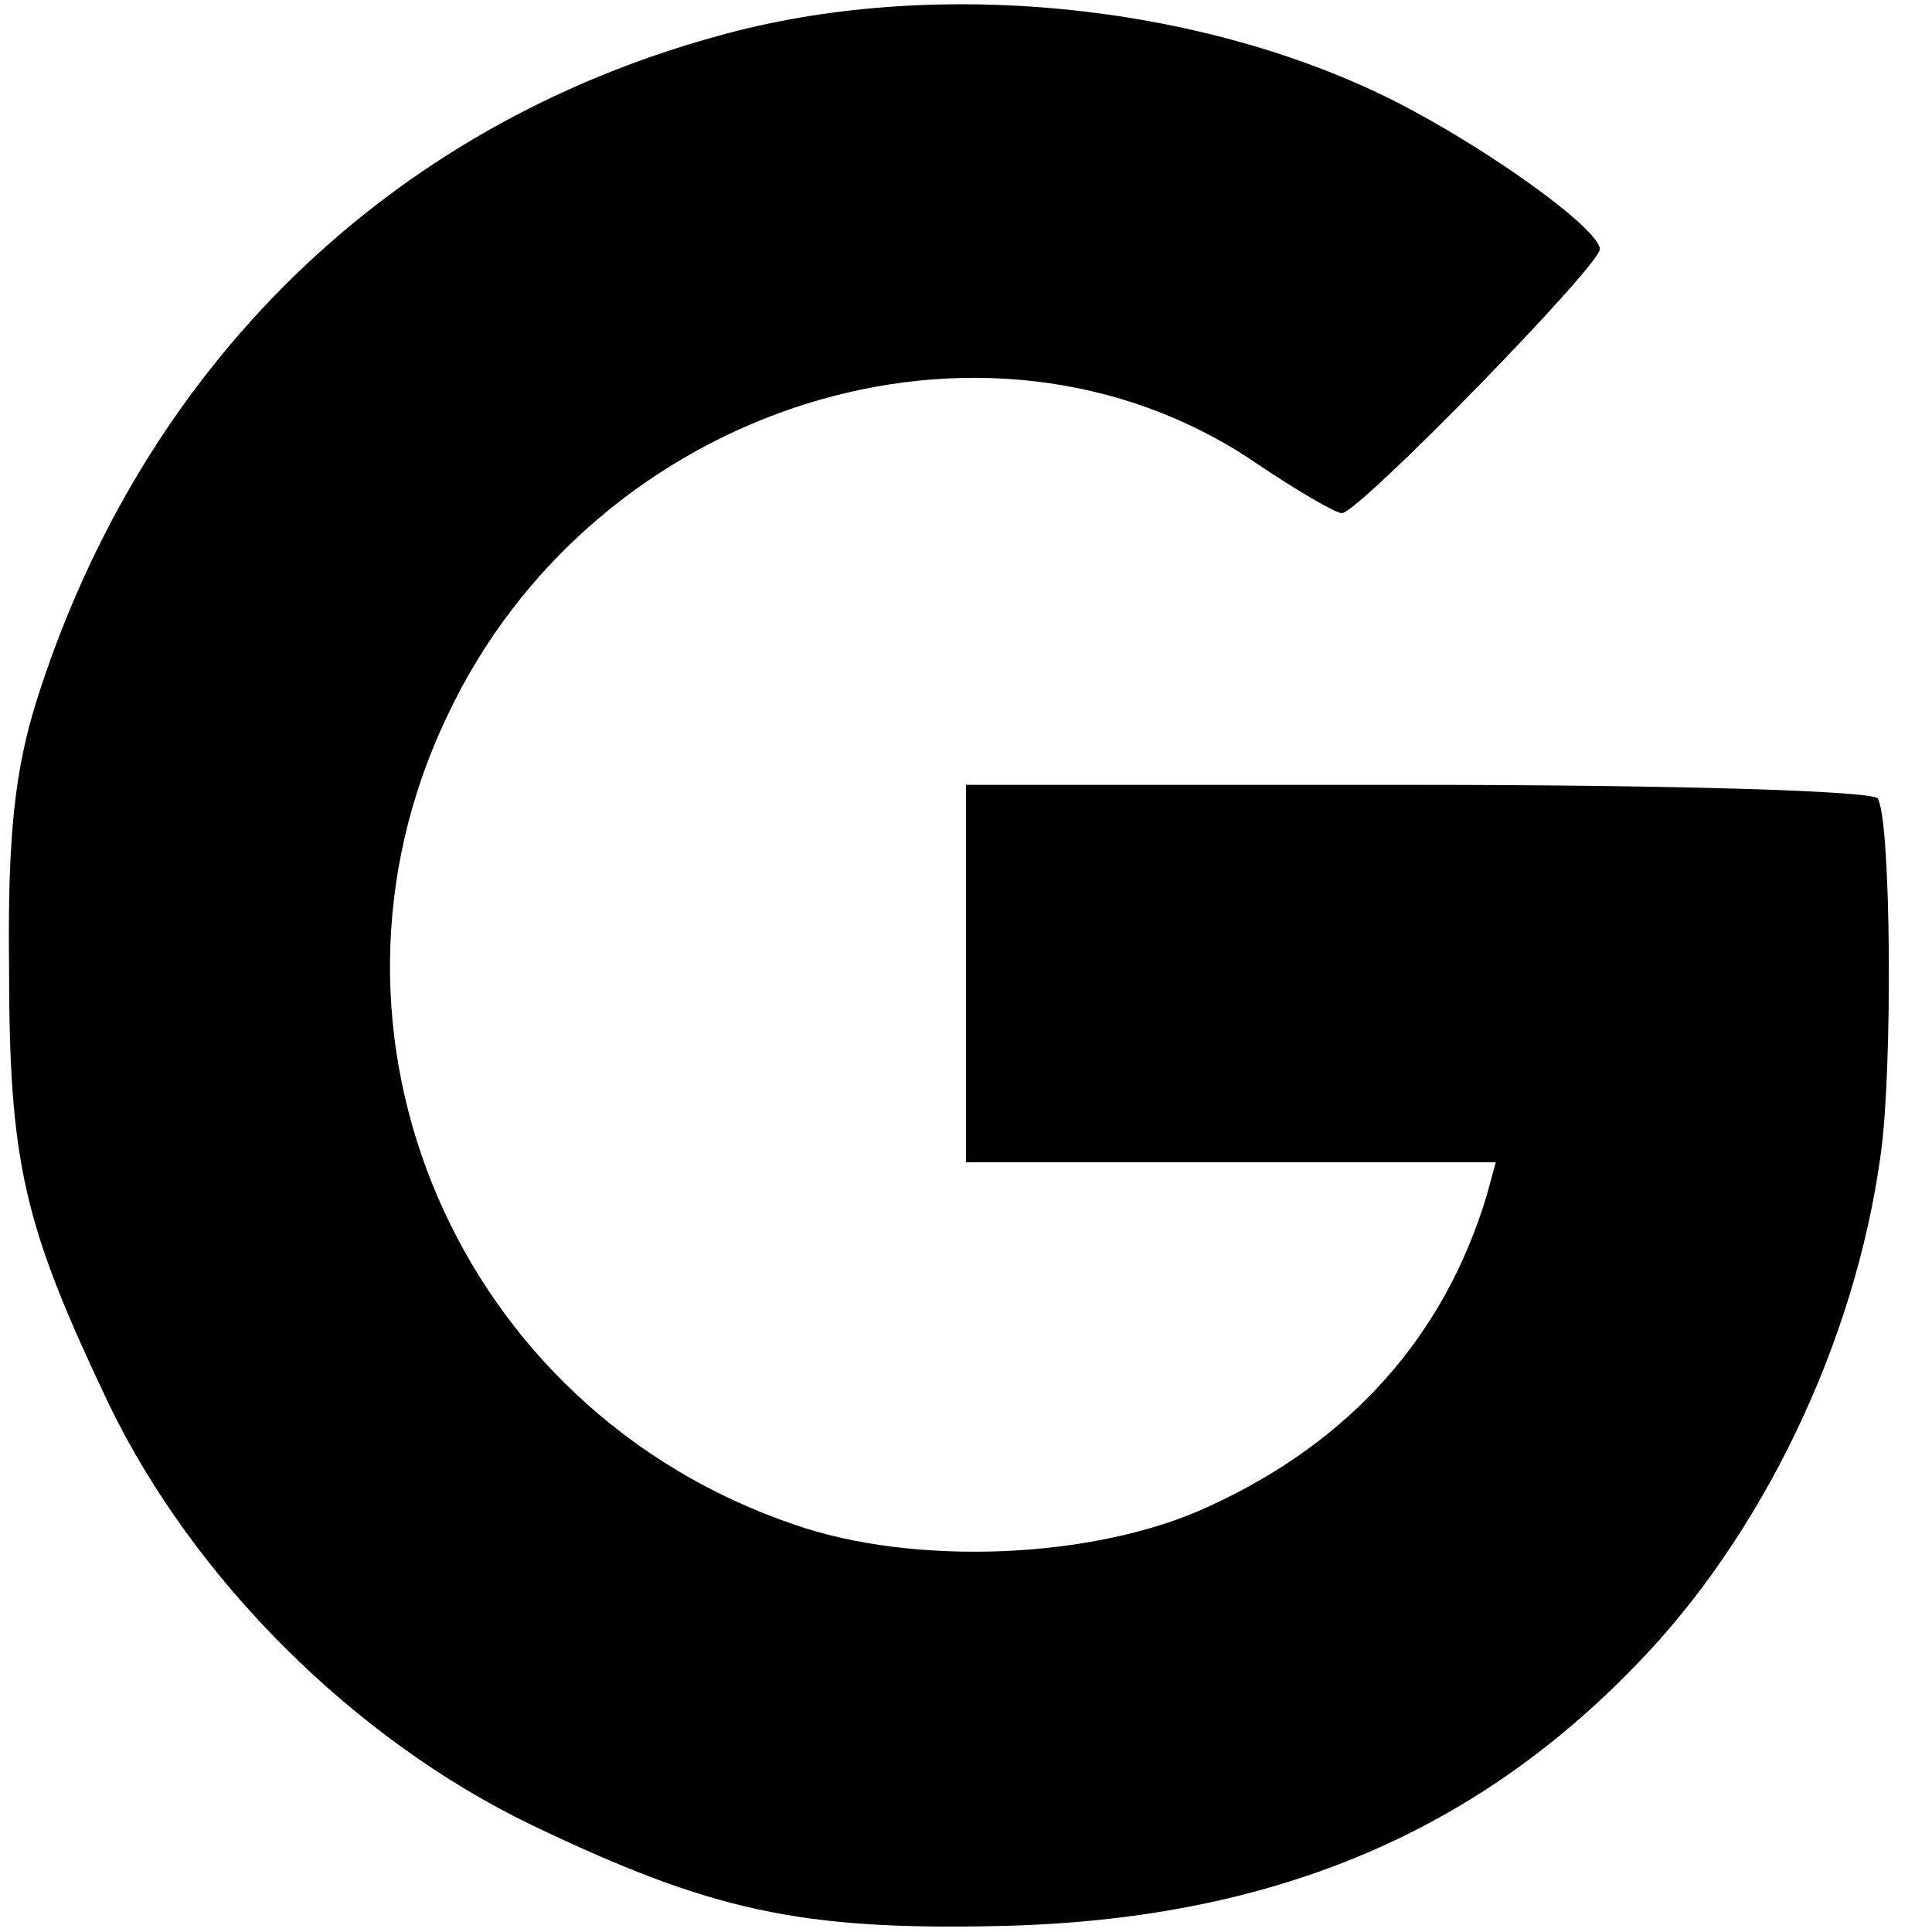 <svg version="1" xmlns="http://www.w3.org/2000/svg" width="170.667" height="170.667" viewBox="0 0 128 128"><path d="M47.5 2.4C25.7 8.4 9.4 24.3 2.4 46.5 1 51 .5 55.3.6 64c0 13.2 1 17.2 6.6 29 5.6 11.6 16.2 22.2 28 27.9 11.9 5.7 17.8 7 31.1 6.7 17.7-.4 31.2-6 42.1-17.3 8.3-8.5 14.5-21.3 16.2-33.8.8-5.6.7-22.2-.2-23.6-.3-.5-13.5-.9-30.5-.9H64v25h35.1l-.6 2.2c-2.8 9.3-9 16.3-18.4 20.6-7.5 3.5-19.5 4-27.5 1.2-22.3-7.6-33-32.5-23-53.5 9.7-20.7 35.7-28.9 53.5-16.9 2.8 1.9 5.4 3.4 5.8 3.4C90 34 106 17.6 106 16.5c-.1-1.4-7.5-6.7-13.6-9.8C79.5.2 61.7-1.6 47.5 2.4z"/></svg>
